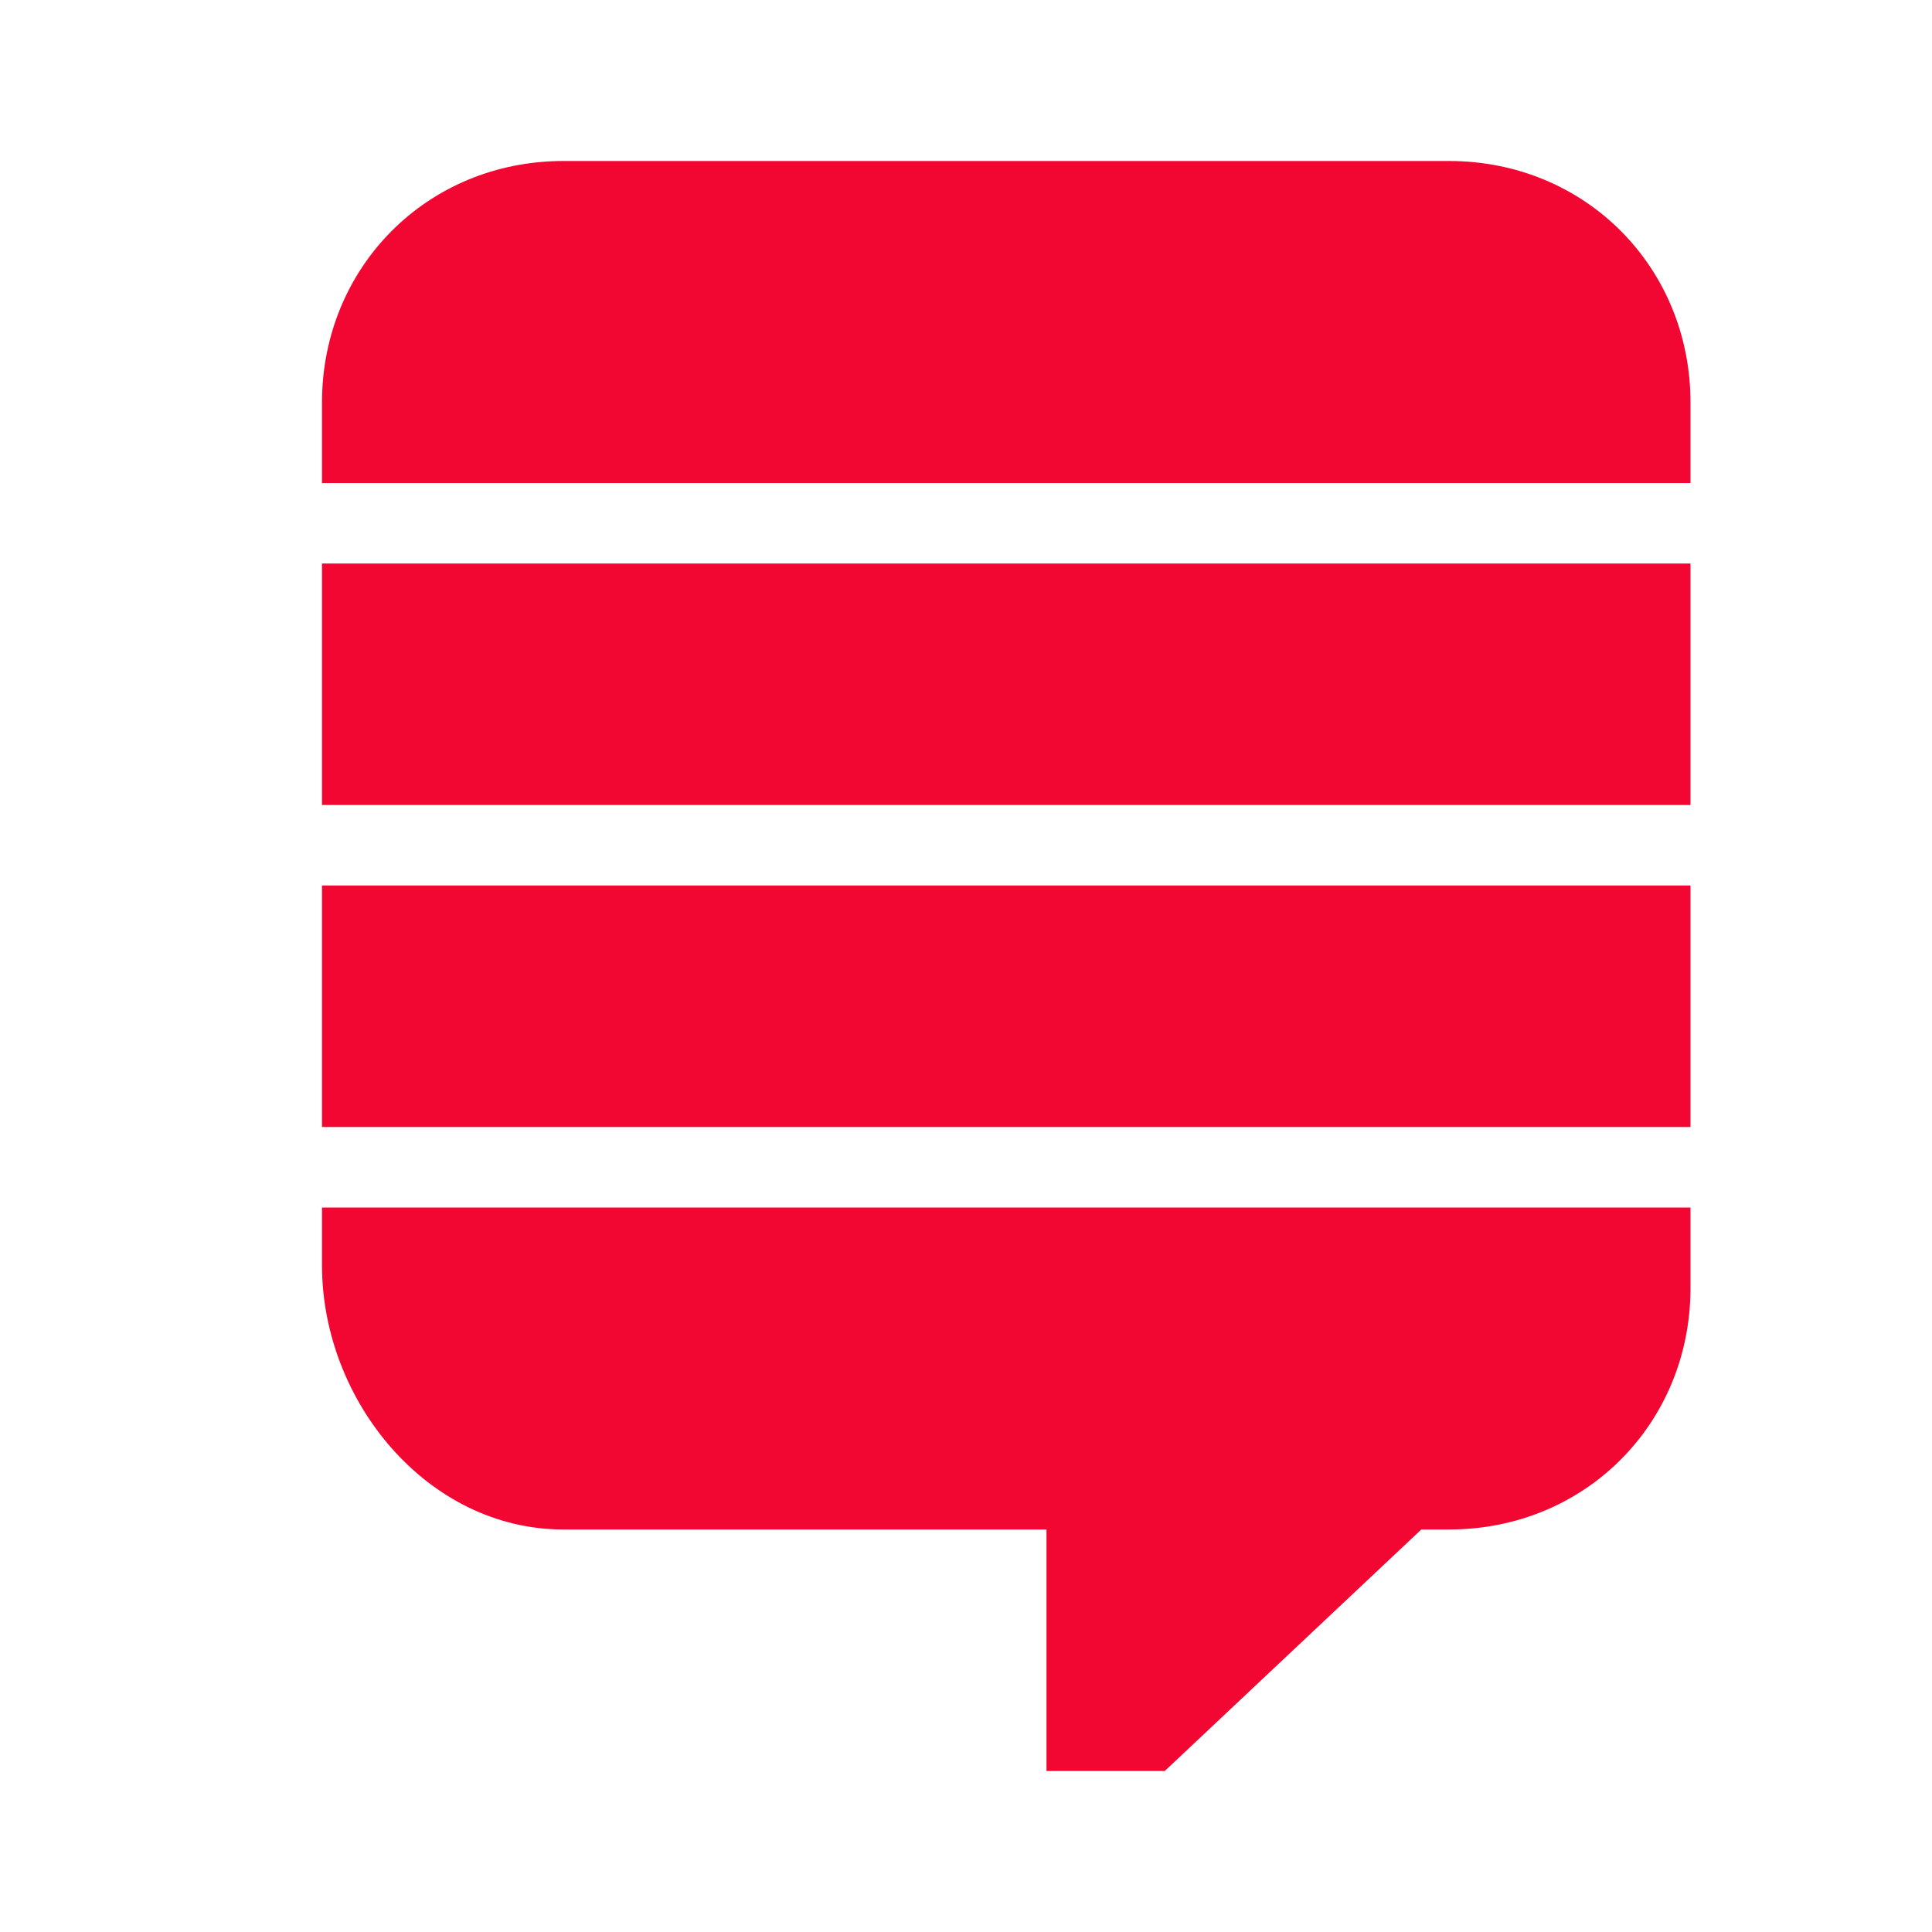 <svg xmlns="http://www.w3.org/2000/svg" viewBox="0 0 24 24" width="48" height="48" style="fill: rgb(242, 7, 50);">
    <path d="M 7 2 C 5.302 2 4 3.324 4 5 L 4 6 L 21 6 L 21 5 C 21 3.324 19.698 2 18 2 L 7 2 z M 4 7 L 4 10 L 21 10 L 21 7 L 4 7 z M 4 11 L 4 14 L 21 14 L 21 11 L 4 11 z M 4 15 L 4 15.719 C 4 17.395 5.302 19 7 19 L 13 19 L 13 22 L 14.469 22 L 17.656 19 L 18 19 C 19.698 19 21 17.676 21 16 L 21 15 L 4 15 z"/>
</svg>
